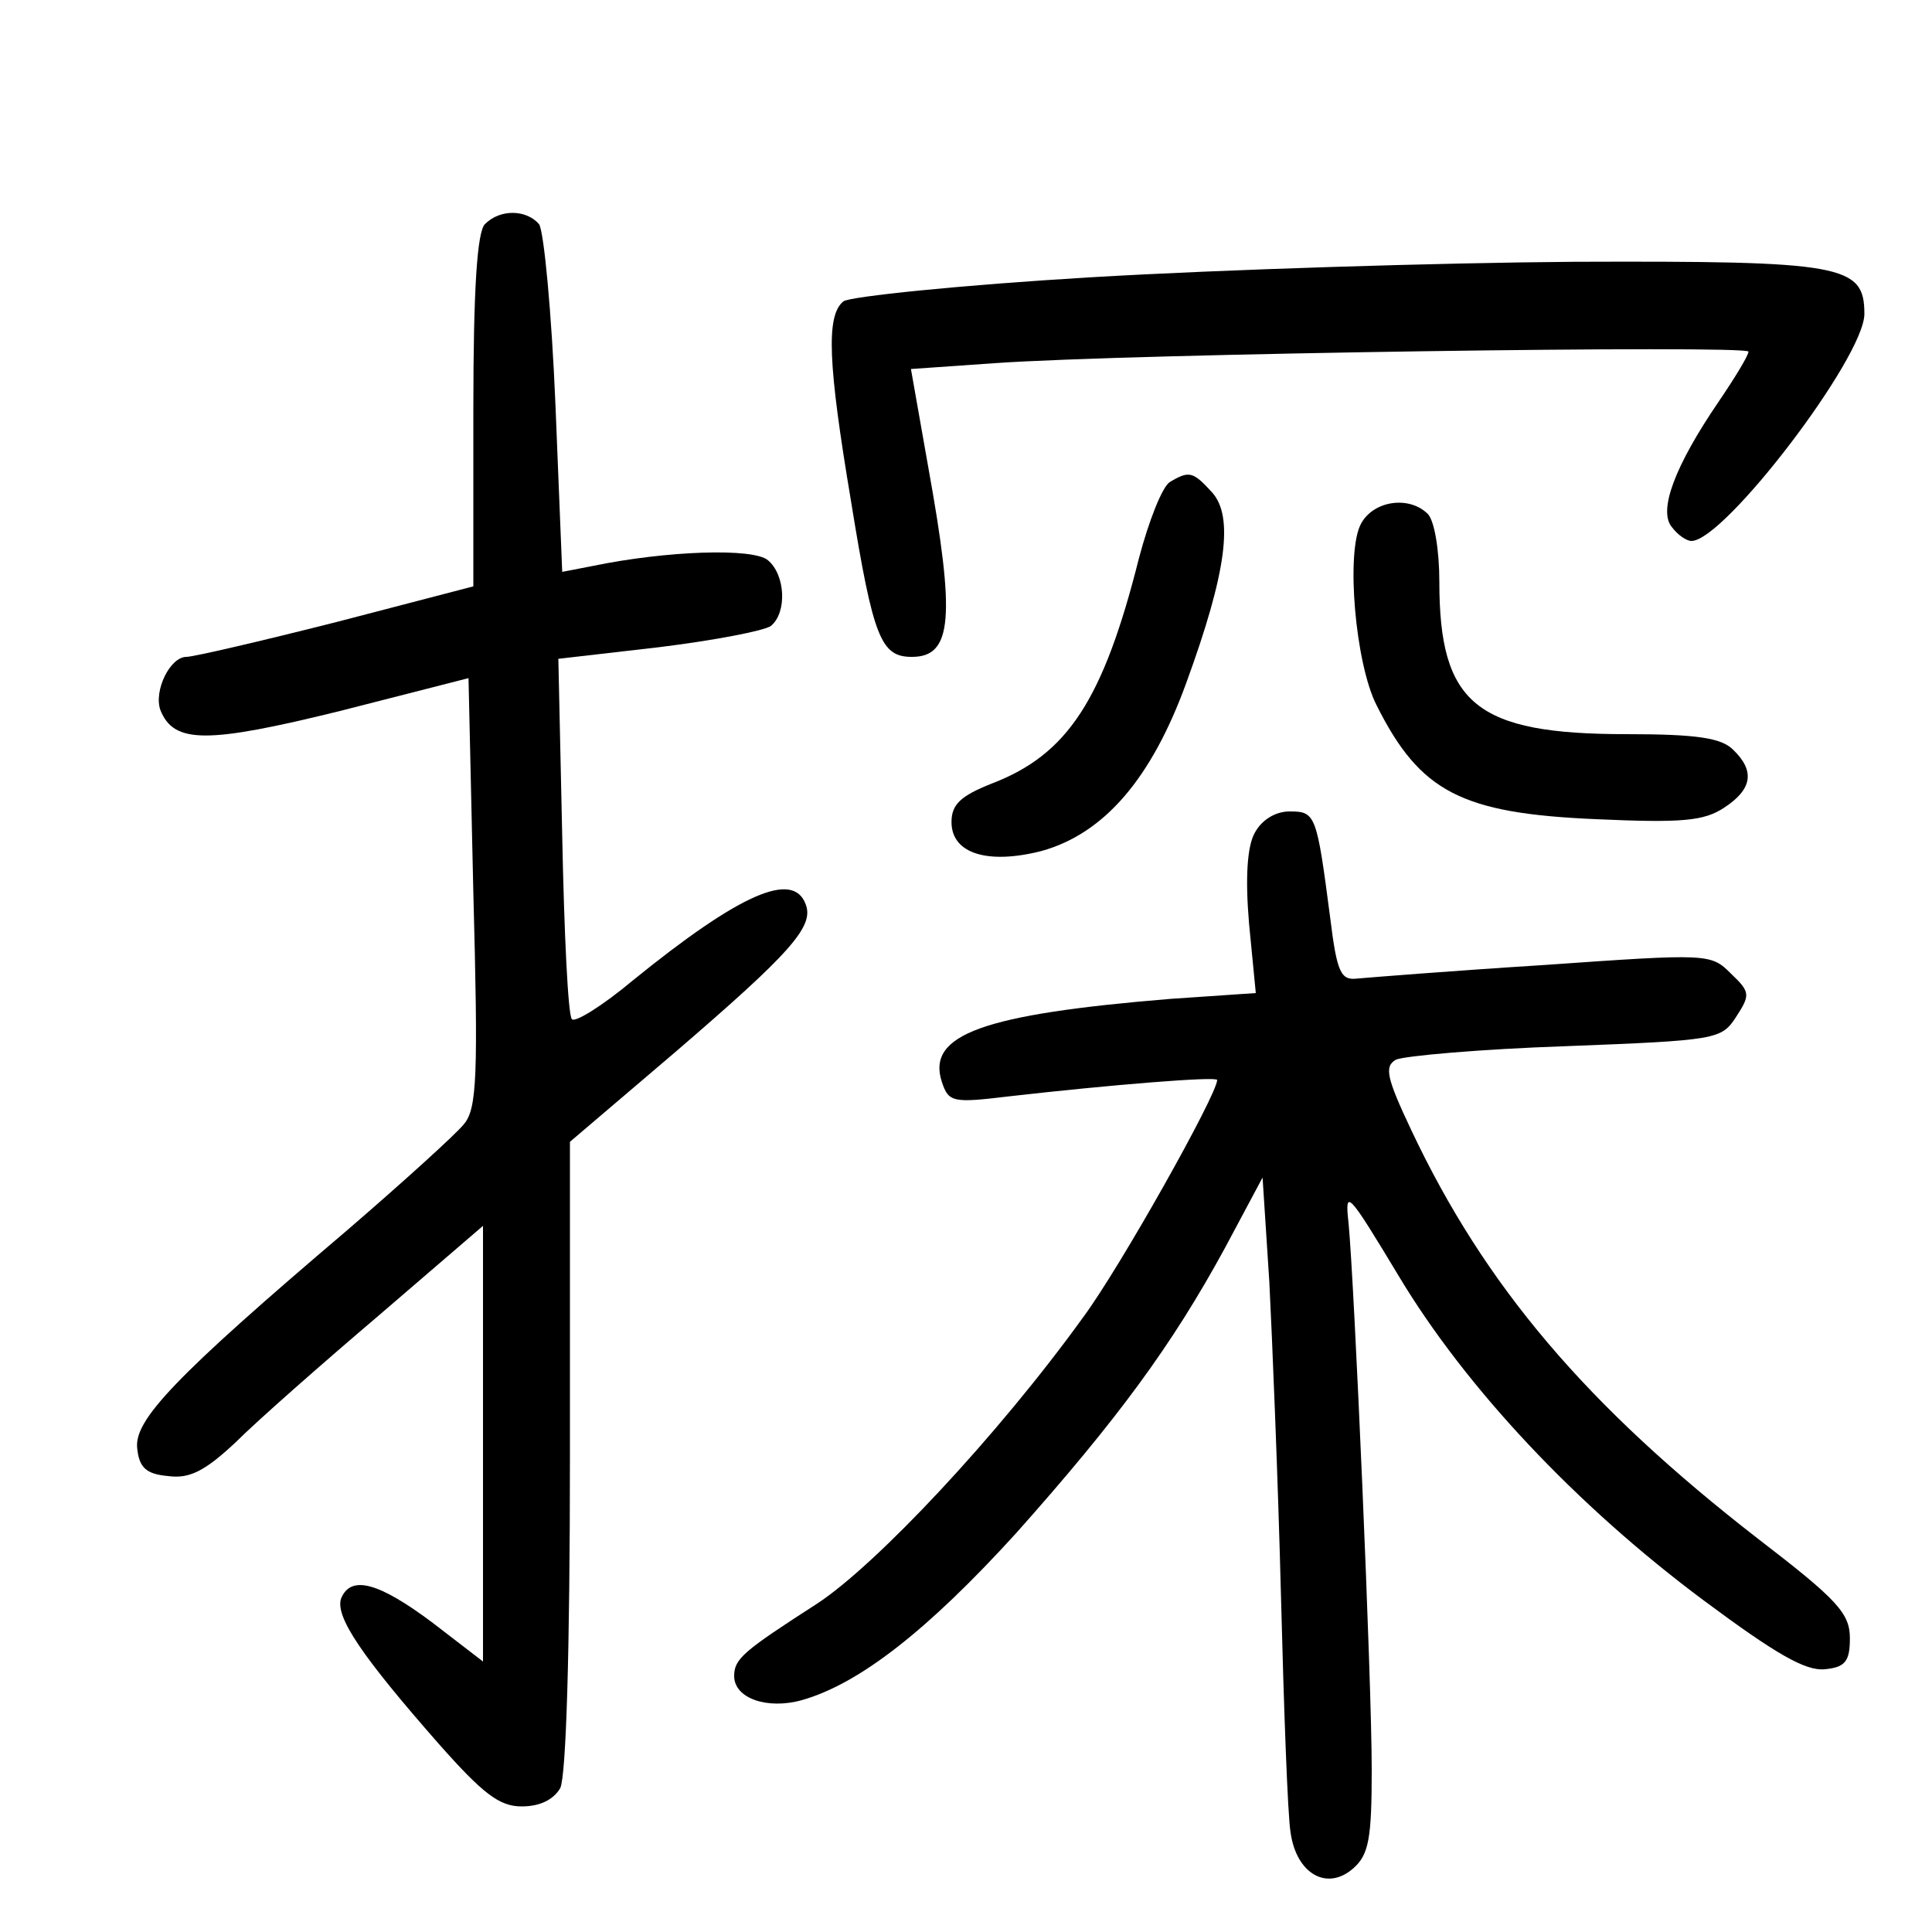 <?xml version="1.0"?>
<svg xmlns="http://www.w3.org/2000/svg" height="200pt" preserveAspectRatio="xMidYMid meet" viewBox="0 0 200 200" width="200pt">
  <g transform="matrix(.1 0 0 -.1 0 200)">
    <path d="m502 1768c-8-8-12-66-12-193v-182l-142-37c-79-20-148-36-155-36-17 0-34-35-27-55 14-35 48-35 186-1l133 34 5-222c5-189 4-224-10-240-8-10-62-59-120-109-180-153-221-197-218-226 2-20 9-27 32-29 22-3 38 5 70 35 22 22 89 81 149 132l107 92v-226-225l-52 40c-56 42-85 50-95 25-6-19 22-60 101-150 46-52 63-65 86-65 19 0 33 7 40 19 6 13 10 140 10 345v324l108 92c121 104 145 131 136 154-13 35-68 11-179-79-31-26-60-44-63-40-4 4-8 89-10 190l-4 183 104 12c57 7 109 17 116 22 17 14 15 53-3 68-15 13-105 10-182-6l-31-6-7 173c-4 96-12 180-17 187-13 15-40 16-56 0z"/>
    <path d="m1130 1713c-135-8-251-20-257-25-18-15-16-64 8-207 23-142 31-161 63-161 42 0 45 41 17 196l-18 102 86 6c140 10 781 19 781 12 0-4-14-27-31-52-45-66-63-113-48-130 6-8 15-14 20-14 34 0 179 190 179 235 0 51-22 55-300 54-140-1-365-8-500-16z"/>
    <path d="m1211 1501c-8-5-22-41-32-79-37-147-74-203-152-233-33-13-42-22-42-40 0-33 38-44 93-30 65 18 114 75 150 174 42 115 49 172 27 197-20 22-24 23-44 11z"/>
    <path d="m1409 1458c-16-29-6-145 16-188 45-90 88-112 227-118 89-4 112-2 133 12 29 19 32 38 9 60-12 12-37 16-110 16-156 0-194 31-194 158 0 32-5 63-12 70-19 19-56 14-69-10z"/>
    <path d="m1299 1138c-8-14-10-47-6-94l7-72-88-6c-195-16-253-37-237-86 7-21 11-22 69-15 105 12 216 21 216 17 0-15-101-195-139-246-88-122-214-256-275-296-76-49-86-57-86-75 0-23 34-35 70-25 60 17 131 73 222 173 105 118 161 194 216 295l39 73 7-108c3-59 9-205 12-323s7-230 10-247c6-43 38-61 65-37 16 14 19 31 19 102 0 93-18 504-24 566-4 36-1 33 52-55 69-115 183-237 316-336 74-55 105-73 125-71 21 2 26 8 26 32 0 26-13 40-95 103-178 138-283 262-359 423-26 55-28 66-16 73 9 4 88 11 176 14 156 6 161 7 176 30s15 26-5 45c-21 21-23 21-194 9-95-6-182-13-193-14-17-2-21 6-28 63-14 107-15 110-42 110-15 0-29-9-36-22z"/>
  </g>
</svg>

